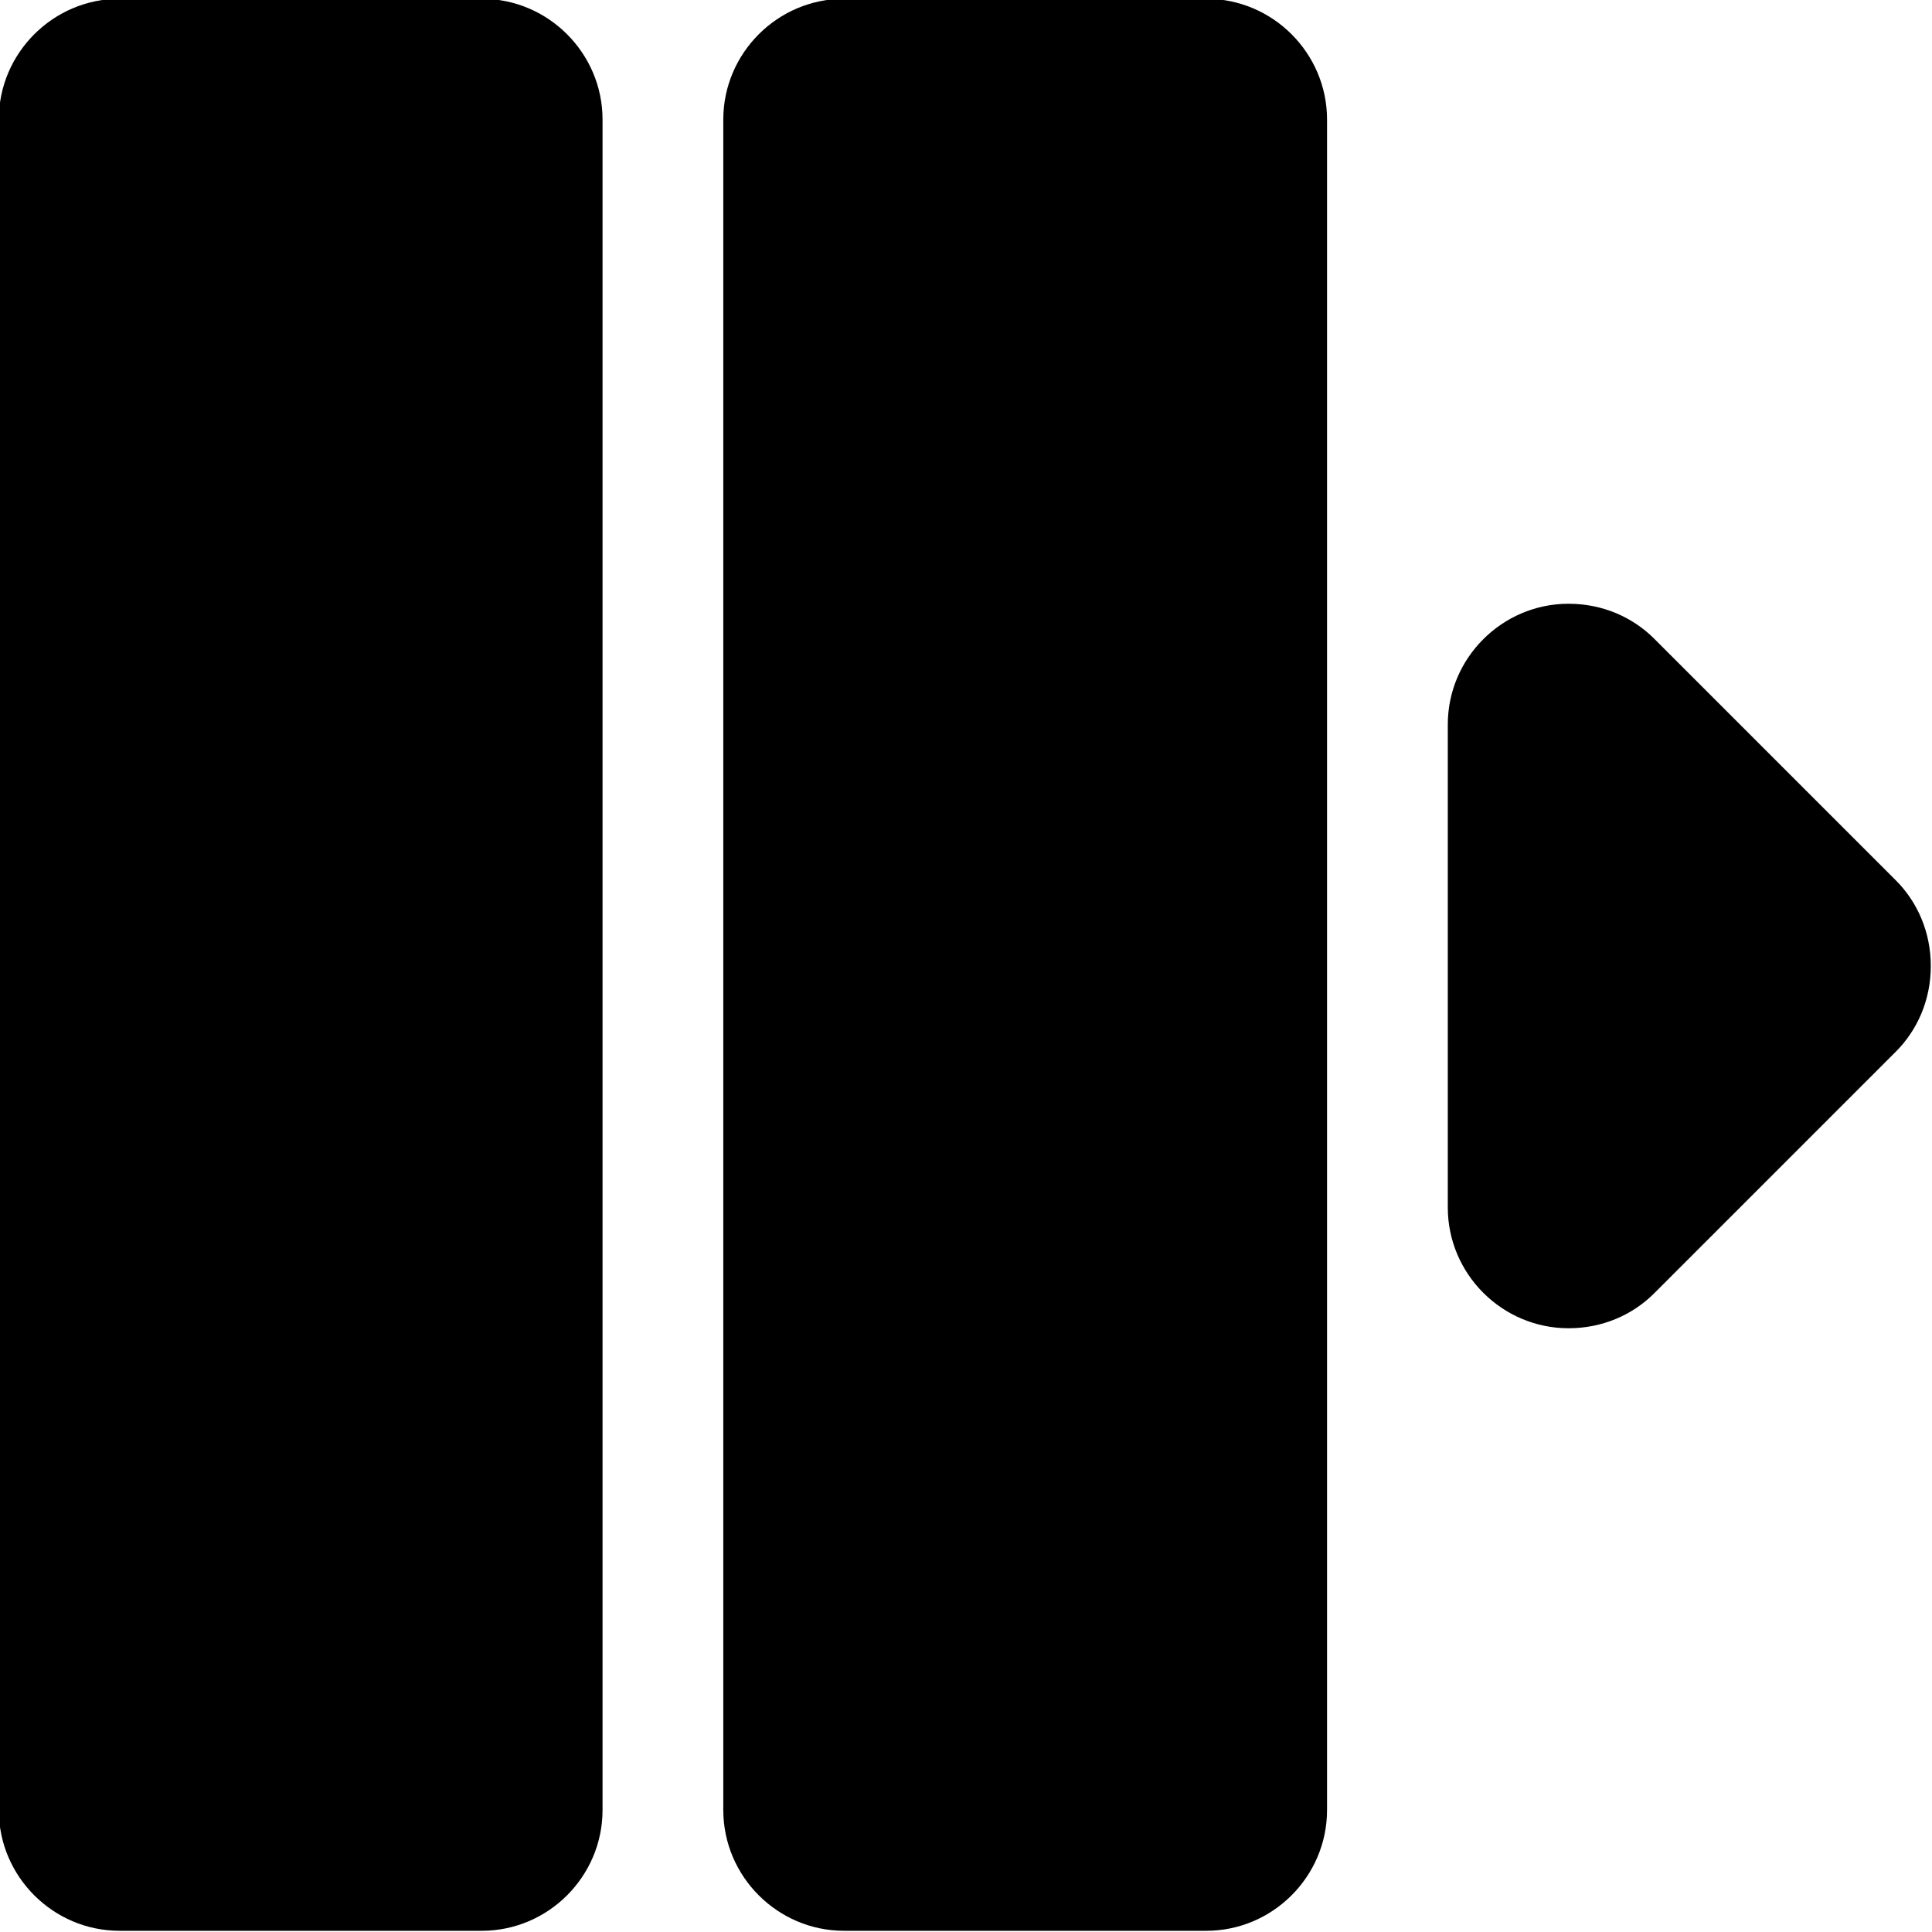 <?xml version="1.0" encoding="utf-8"?>
<!-- Generator: Adobe Illustrator 17.1.0, SVG Export Plug-In . SVG Version: 6.00 Build 0)  -->
<!DOCTYPE svg PUBLIC "-//W3C//DTD SVG 1.1//EN" "http://www.w3.org/Graphics/SVG/1.1/DTD/svg11.dtd">
<svg version="1.1" id="Layer_1" xmlns="http://www.w3.org/2000/svg" xmlns:xlink="http://www.w3.org/1999/xlink" x="0px" y="0px"
	 viewBox="0 0 16 16" enable-background="new 0 0 16 16" xml:space="preserve">
<g id="switch_to_2_columns_1_">
	<g>
		<path fill-rule="evenodd" clip-rule="evenodd" d="M3.99-0.01h-3c-0.55,0-1,0.45-1,1v14c0,0.55,0.45,1,1,1h3c0.55,0,1-0.45,1-1v-14
			C4.99,0.44,4.54-0.01,3.99-0.01z M15.7,7.29l-2-2c-0.18-0.18-0.43-0.29-0.71-0.29c-0.55,0-1,0.45-1,1v4c0,0.55,0.45,1,1,1
			c0.28,0,0.53-0.11,0.71-0.29l2-2c0.18-0.18,0.29-0.43,0.29-0.71S15.88,7.47,15.7,7.29z M9.99-0.01h-3c-0.55,0-1,0.45-1,1v14
			c0,0.55,0.45,1,1,1h3c0.55,0,1-0.45,1-1v-14C10.99,0.44,10.54-0.01,9.99-0.01z"/>
	</g>
</g>
</svg>
